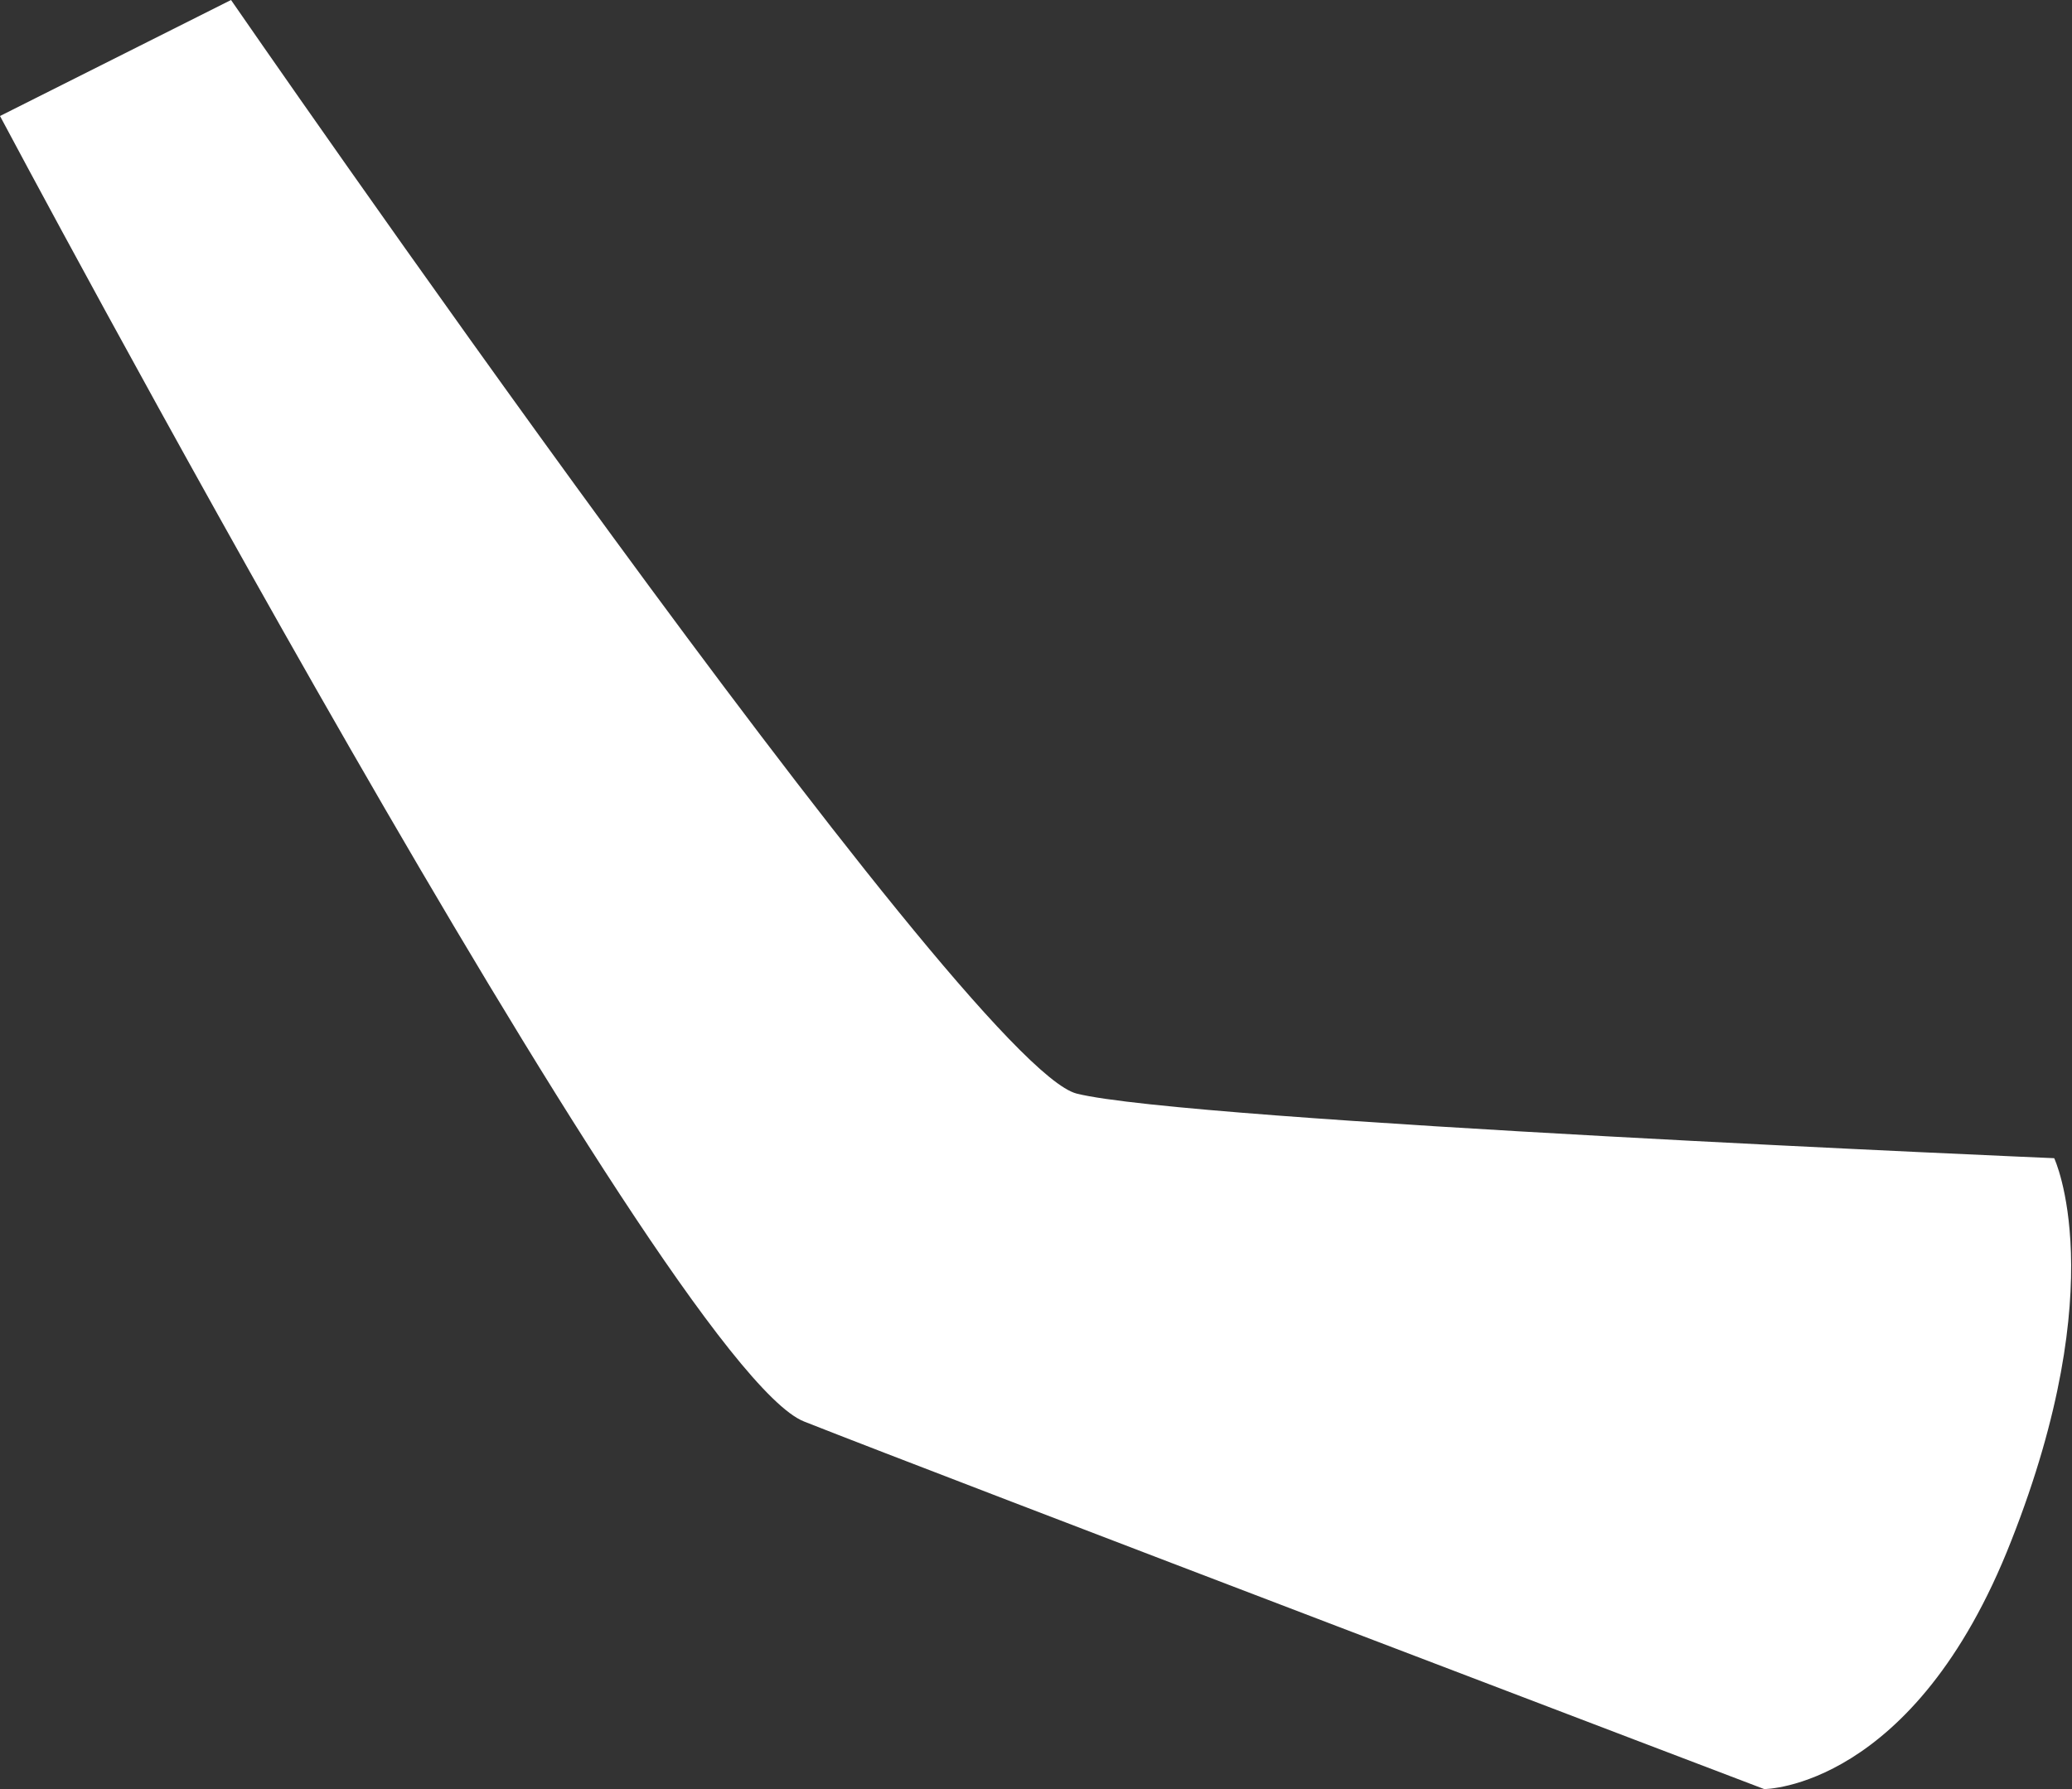 <svg width="44" height="38" viewBox="0 0 44 38" fill="none" xmlns="http://www.w3.org/2000/svg">
<rect x="0" y="0" width="44" height="38" fill="#333333" stroke="none"/>
<path d="M43.622 24.6C43.622 24.6 25.207 23.818 22.864 23.228C20.522 22.638 4.906 0 4.906 0L0 2.464C0 2.464 14.128 29.028 17.075 30.193C20.021 31.359 37.464 38 37.464 38C37.464 38 40.646 38 42.708 32.732C44.874 27.242 43.622 24.6 43.622 24.6Z" fill="white"/>
</svg>

